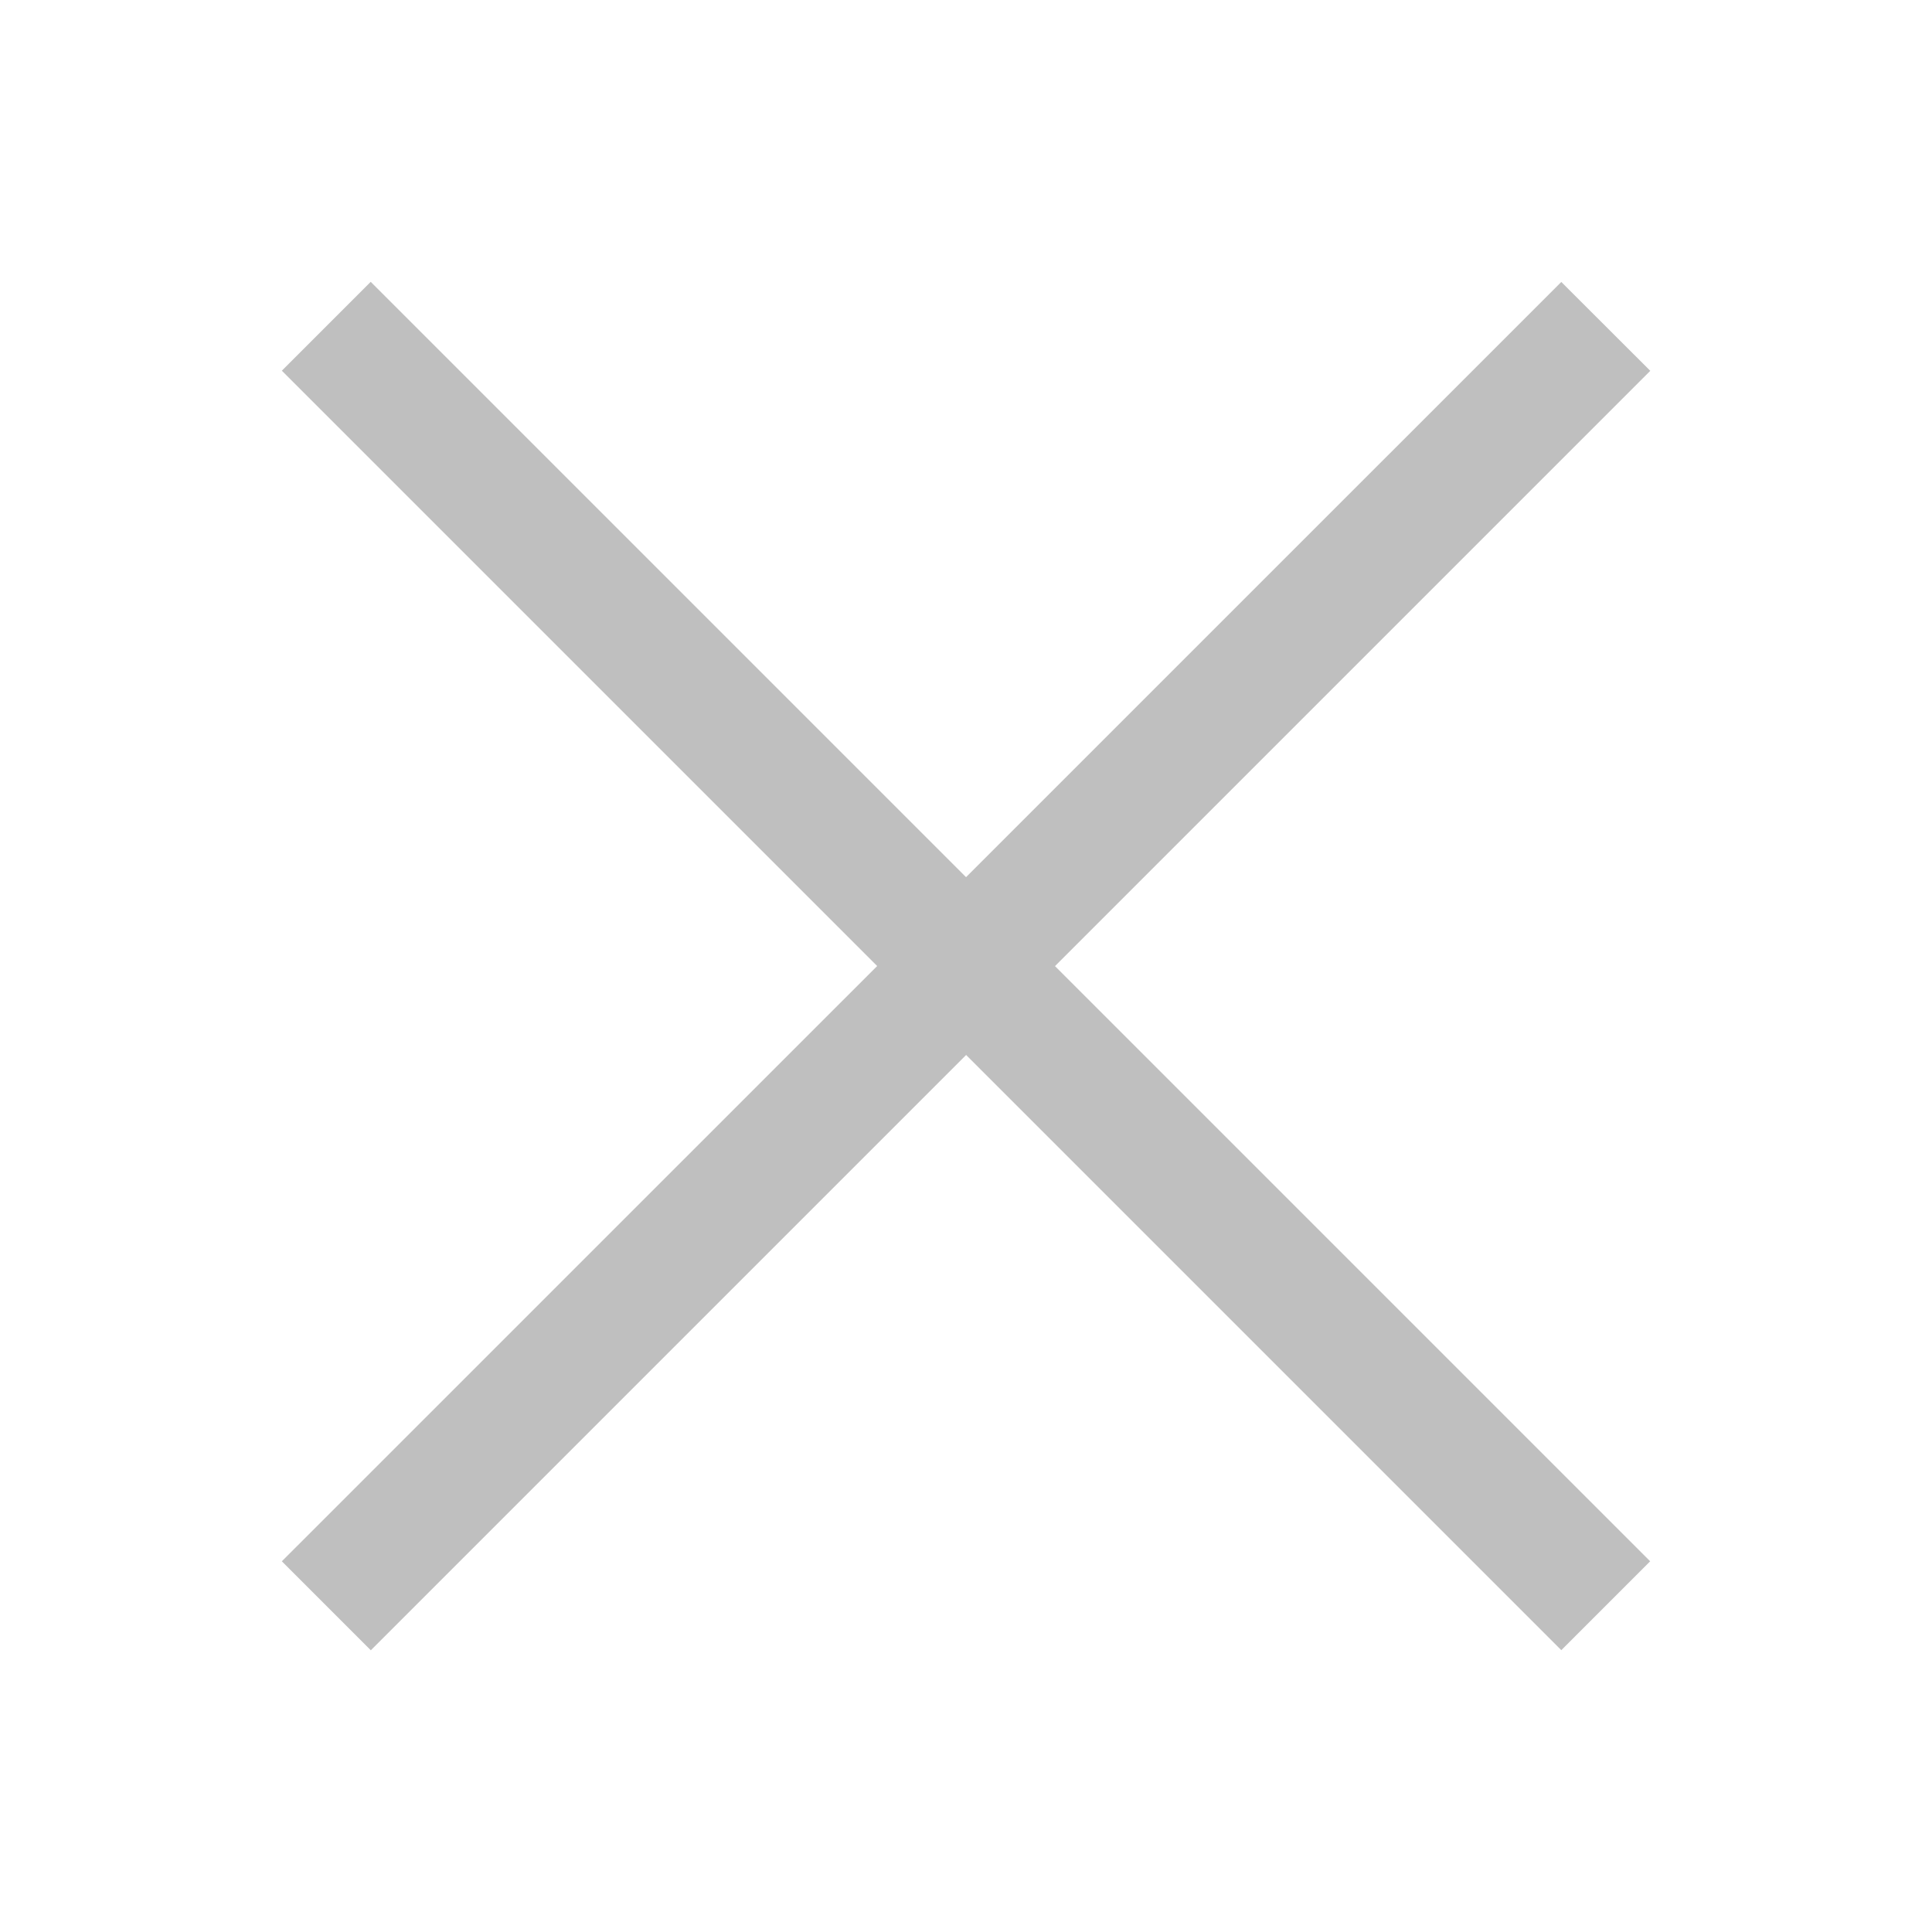 <svg t="1711026032180" class="icon" viewBox="0 0 1024 1024" version="1.1" xmlns="http://www.w3.org/2000/svg" p-id="10741" width="200" height="200"><path d="M196.48 149.376L874.624 827.52l-47.104 47.104L149.376 196.48z" p-id="10742" fill="#bfbfbf"></path><path d="M149.376 827.52L827.52 149.44l47.168 47.104L196.544 874.688z" p-id="10743" fill="#bfbfbf"></path></svg>